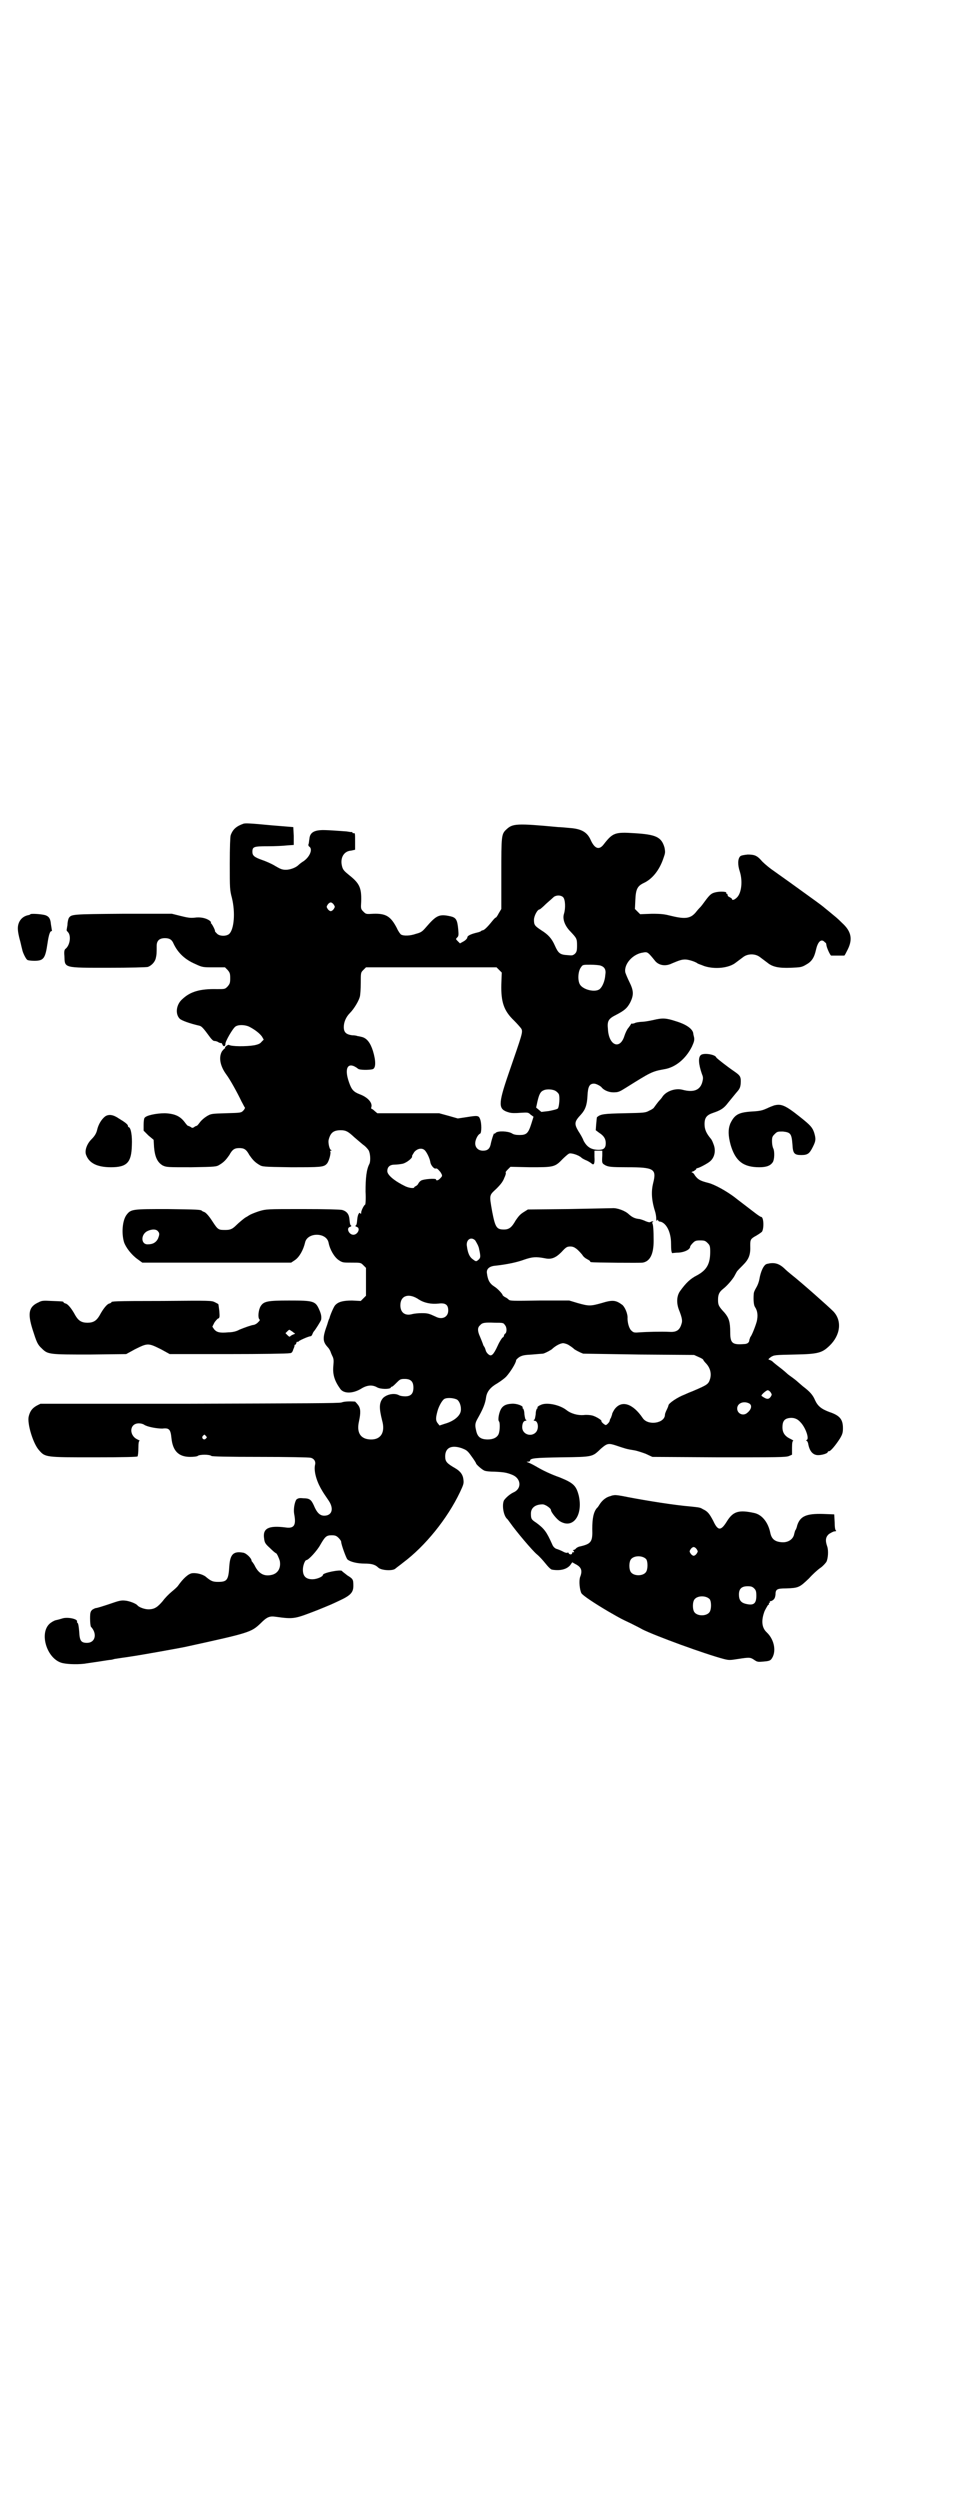 <?xml version="1.0" standalone="no"?>
<!DOCTYPE svg PUBLIC "-//W3C//DTD SVG 20010904//EN"
 "http://www.w3.org/TR/2001/REC-SVG-20010904/DTD/svg10.dtd">
<svg version="1.0" xmlns="http://www.w3.org/2000/svg"
 width="1103pt" height="2870pt" viewBox="0 0 1103 2870"
 preserveAspectRatio="xMidYMid meet">
<g transform="translate(0,2870) scale(0.5,-0.5)"
fill="#000000" stroke="none">
<path d="M560 3849 c-17 -6 -25 -13 -30 -27 -1 -4 -2 -26 -2 -65 0 -57 0 -60
5 -79 8 -33 5 -71 -6 -82 -6 -6 -22 -6 -28 0 -3 3 -5 5 -5 6 1 2 -7 17 -9 18
-1 1 -1 2 0 2 1 0 -1 2 -3 4 -8 6 -21 9 -35 7 -10 -1 -16 0 -32 4 l-20 5 -112
0 c-118 -1 -119 -1 -125 -10 -1 -2 -3 -9 -3 -16 -1 -6 -2 -11 -2 -12 0 0 1 -2
3 -4 8 -8 5 -31 -6 -39 -2 -2 -3 -6 -2 -16 1 -28 -3 -27 102 -27 47 0 88 1 90
2 8 3 16 11 18 20 2 8 2 12 2 28 0 12 6 18 19 18 10 0 16 -3 20 -13 10 -21 26
-36 49 -46 17 -8 18 -8 43 -8 l26 0 6 -6 c5 -6 6 -8 6 -19 0 -11 -1 -13 -6
-19 -6 -6 -6 -6 -24 -6 -40 1 -62 -6 -80 -23 -14 -12 -17 -34 -6 -45 4 -4 23
-11 45 -16 5 -1 9 -5 25 -27 3 -4 7 -8 9 -8 3 0 7 -1 10 -3 3 -2 6 -2 7 -2 0
1 1 -1 2 -3 2 -6 7 -5 7 1 -1 5 17 36 23 40 7 5 22 4 31 0 14 -7 25 -16 30
-23 l4 -7 -5 -5 c-3 -4 -7 -6 -17 -8 -18 -3 -52 -3 -58 1 -2 1 -10 -5 -9 -7 1
-2 1 -2 0 -1 -1 0 -4 -3 -7 -7 -8 -14 -4 -34 10 -53 9 -12 26 -43 35 -62 4 -7
7 -14 8 -14 0 -1 -1 -4 -4 -7 -5 -5 -5 -5 -40 -6 -33 -1 -34 -1 -44 -7 -5 -3
-12 -9 -15 -13 -3 -4 -6 -8 -8 -9 -2 0 -5 -2 -6 -3 -3 -2 -5 -2 -7 0 -2 1 -5
3 -7 3 -2 1 -5 5 -8 9 -10 13 -22 19 -45 20 -20 0 -44 -5 -47 -11 -1 -1 -2 -8
-2 -16 l0 -13 11 -11 12 -10 1 -17 c2 -23 8 -35 20 -42 9 -4 10 -4 66 -4 56 1
57 1 65 6 10 6 15 12 22 22 7 13 12 16 23 16 11 0 16 -3 23 -16 7 -10 12 -16
22 -22 8 -5 8 -5 73 -6 68 0 76 0 83 8 5 5 10 25 8 28 -1 1 0 2 1 2 3 0 3 0 0
2 -3 2 -6 15 -5 22 4 17 11 23 28 23 12 0 17 -3 31 -16 6 -5 15 -13 20 -17 6
-4 11 -10 13 -13 4 -7 5 -24 2 -31 -7 -13 -9 -33 -9 -64 1 -16 0 -30 -1 -30
-2 0 -9 -13 -9 -18 0 -3 -1 -4 -2 -2 -2 4 -6 -2 -7 -13 -1 -12 -2 -14 -4 -15
-1 -1 0 -2 3 -3 9 -3 2 -18 -8 -18 -10 0 -17 15 -8 18 3 1 4 2 3 3 -2 1 -3 3
-4 15 -1 11 -6 18 -17 21 -5 1 -34 2 -91 2 -83 0 -83 0 -100 -5 -9 -3 -19 -7
-22 -9 -3 -2 -8 -5 -10 -6 -4 -3 -14 -11 -20 -17 -9 -9 -14 -11 -25 -11 -16 0
-17 0 -30 20 -7 11 -14 19 -18 21 -3 1 -5 2 -6 3 -3 3 -12 3 -79 4 -80 0 -84
0 -94 -13 -10 -13 -12 -43 -6 -63 4 -12 17 -29 31 -39 l11 -8 171 0 171 0 9 6
c10 7 19 23 23 40 5 24 49 24 54 0 3 -16 13 -33 23 -40 9 -6 10 -6 30 -6 21 0
21 0 27 -6 l6 -6 0 -32 0 -32 -6 -6 -6 -6 -20 1 c-21 0 -32 -3 -39 -11 -3 -3
-12 -24 -13 -30 -1 -1 -3 -7 -5 -14 -11 -30 -11 -39 1 -52 3 -3 5 -7 6 -9 1
-3 3 -8 5 -12 3 -6 3 -10 2 -22 -2 -20 3 -35 16 -53 8 -11 28 -11 47 0 14 9
26 10 37 4 8 -5 30 -5 32 -1 0 1 1 2 2 2 2 0 6 4 11 9 8 8 9 9 19 9 14 0 20
-6 20 -20 0 -14 -6 -20 -19 -20 -5 0 -12 1 -15 3 -10 5 -27 2 -36 -7 -9 -11
-9 -23 -2 -51 8 -28 -3 -45 -27 -44 -23 1 -32 16 -26 42 4 19 4 29 -2 37 -3 4
-6 7 -7 8 -16 1 -26 0 -31 -2 -5 -2 -85 -2 -349 -3 l-343 0 -8 -4 c-11 -6 -16
-13 -19 -25 -4 -16 10 -63 24 -78 14 -16 15 -16 126 -16 73 0 98 1 100 2 1 2
2 9 2 19 0 12 1 17 3 17 1 0 -1 1 -5 3 -20 9 -19 37 3 37 4 0 9 -1 12 -3 7 -5
29 -9 42 -9 16 2 19 -2 21 -22 3 -29 16 -43 43 -43 8 0 16 1 17 2 2 2 9 3 16
3 7 0 14 -1 16 -3 2 -1 33 -2 113 -2 60 0 112 -1 115 -2 8 -2 12 -9 10 -16 -3
-13 2 -34 13 -54 8 -14 8 -13 18 -28 13 -19 8 -35 -10 -35 -10 0 -17 7 -24 24
-6 13 -10 16 -24 16 -10 1 -12 0 -16 -3 -4 -6 -7 -22 -5 -33 5 -26 0 -34 -20
-31 -39 5 -53 -2 -49 -26 1 -9 3 -12 13 -21 7 -7 13 -12 14 -12 2 0 7 -11 9
-18 3 -17 -5 -29 -19 -32 -17 -4 -30 3 -39 22 -2 4 -5 7 -5 8 -1 0 -2 2 -2 3
0 5 -12 17 -19 18 -22 4 -30 -3 -32 -30 -2 -33 -5 -37 -26 -37 -12 0 -16 2
-26 10 -7 7 -22 11 -33 10 -9 -1 -21 -12 -33 -29 -2 -3 -9 -9 -15 -14 -6 -5
-15 -14 -20 -21 -12 -14 -19 -19 -33 -19 -9 0 -22 5 -25 9 -3 4 -18 10 -28 11
-10 1 -14 0 -37 -8 -15 -5 -28 -9 -30 -9 -2 0 -6 -2 -9 -4 -4 -4 -5 -6 -5 -20
0 -9 1 -18 2 -19 15 -16 10 -37 -9 -37 -14 0 -17 5 -18 26 -1 11 -2 19 -4 20
-1 0 -1 1 -1 3 2 6 -22 11 -34 7 -3 -1 -10 -3 -15 -4 -4 -1 -11 -5 -15 -9 -22
-22 -6 -76 26 -88 10 -4 36 -5 54 -3 6 1 21 3 34 5 13 2 25 4 27 4 2 0 6 1 9
2 13 2 26 4 27 4 1 0 6 1 13 2 15 2 105 18 124 22 146 32 150 33 172 54 14 14
20 17 34 15 43 -6 44 -5 96 15 32 13 32 13 51 22 26 12 32 19 32 34 0 15 -1
16 -14 24 -6 5 -12 9 -12 10 -3 4 -44 -4 -44 -9 0 -4 -14 -10 -24 -10 -15 0
-22 7 -22 22 0 10 5 22 8 22 5 0 25 22 32 35 11 19 14 22 26 22 8 0 11 -1 16
-6 3 -3 6 -7 6 -9 0 -6 11 -36 14 -40 6 -6 23 -10 40 -10 15 0 24 -2 31 -9 7
-7 33 -8 39 -3 6 5 12 9 18 14 51 38 102 101 131 162 8 17 9 20 8 28 -1 12 -7
20 -19 27 -19 11 -23 15 -23 27 0 20 14 27 38 19 10 -4 13 -5 22 -18 6 -8 11
-16 11 -17 0 -2 12 -13 18 -16 3 -2 14 -3 25 -3 21 -1 28 -2 42 -8 19 -9 20
-32 0 -40 -8 -4 -17 -12 -21 -18 -5 -11 -1 -36 8 -43 1 -1 3 -4 6 -8 14 -20
52 -65 62 -73 6 -5 14 -14 18 -19 8 -10 14 -16 17 -16 19 -3 33 1 41 10 l5 7
7 -4 c14 -7 17 -15 11 -30 -3 -9 -1 -29 3 -37 3 -5 28 -22 62 -42 33 -19 30
-17 51 -27 10 -5 22 -11 27 -14 30 -15 142 -56 187 -68 12 -3 14 -3 33 0 26 4
28 4 37 -2 7 -5 9 -5 21 -4 12 1 15 2 18 5 13 16 8 45 -10 62 -12 11 -13 28
-5 49 3 6 7 13 8 14 2 1 3 2 2 3 -1 1 0 2 1 2 1 0 2 1 1 3 -1 1 -1 1 0 1 1 -1
4 0 7 2 4 3 5 6 6 12 0 13 3 15 24 15 29 1 31 2 53 23 8 9 20 20 26 24 6 4 12
11 14 14 4 8 5 26 2 35 -5 14 -4 22 4 29 5 3 10 6 13 6 3 0 4 1 3 2 -2 1 -3 8
-3 19 l-1 18 -26 1 c-38 1 -52 -5 -59 -26 -1 -5 -3 -10 -4 -11 -1 -1 -2 -5 -3
-9 -2 -12 -14 -20 -28 -19 -16 1 -24 7 -27 22 -5 24 -19 41 -36 45 -36 8 -49
4 -63 -18 -14 -23 -21 -24 -32 0 -9 17 -13 22 -24 27 -6 4 -9 4 -27 6 -37 3
-100 13 -147 22 -14 3 -27 5 -30 4 -2 0 -6 -1 -8 -2 -9 -2 -17 -8 -23 -16 -3
-4 -6 -10 -8 -11 -8 -9 -11 -24 -11 -48 1 -30 -2 -35 -30 -41 -3 -1 -7 -3 -8
-5 -2 -2 -5 -3 -6 -3 -1 1 -1 0 1 -2 2 -3 2 -3 -1 -3 -2 0 -3 -1 -2 -2 0 -1
-1 -2 -3 -3 -2 0 -4 1 -5 2 0 2 -2 3 -3 2 -1 -1 -6 0 -11 3 -4 2 -11 5 -15 6
-4 2 -7 5 -9 10 -13 29 -18 36 -37 50 -11 7 -12 9 -12 21 0 13 10 21 27 21 6
0 19 -9 19 -13 0 -5 14 -22 21 -26 30 -18 53 14 43 59 -6 23 -12 29 -44 42
-20 7 -39 16 -54 25 -7 4 -15 8 -18 9 -5 2 -5 2 0 2 2 0 4 1 4 2 0 6 10 7 73
8 73 1 70 1 90 20 14 12 17 13 35 7 21 -7 23 -8 42 -11 6 -1 18 -5 26 -8 l15
-7 153 -1 c134 0 154 0 161 3 l7 3 0 16 c0 11 1 16 3 16 1 0 -2 2 -6 4 -13 6
-19 14 -19 27 0 13 4 19 14 21 11 2 20 -1 27 -9 12 -12 21 -38 15 -41 -2 -1
-2 -2 -1 -2 2 0 3 -3 4 -6 3 -18 11 -27 23 -27 9 0 22 4 22 7 0 1 1 2 3 2 4 0
16 15 25 29 6 10 7 14 7 24 0 20 -7 29 -31 37 -19 7 -27 14 -33 27 -5 12 -12
20 -28 32 -8 7 -14 12 -15 13 -1 1 -5 4 -9 7 -4 3 -10 7 -12 9 -2 2 -10 9 -18
15 -8 6 -15 12 -17 14 -2 1 -5 3 -7 3 -2 1 -1 2 4 6 8 5 9 5 55 6 55 1 63 4
80 20 26 25 29 58 9 79 -12 12 -74 67 -97 85 -5 4 -12 10 -16 14 -13 12 -24
14 -40 10 -7 -2 -14 -17 -17 -35 -1 -6 -4 -14 -7 -19 -3 -5 -6 -11 -6 -15 -1
-14 0 -26 3 -30 6 -9 7 -20 4 -33 -3 -11 -12 -34 -15 -36 0 -1 -1 -3 -2 -6 0
-6 -4 -10 -13 -10 -26 -2 -31 2 -31 27 0 24 -3 33 -13 45 -14 15 -15 18 -15
30 0 12 3 18 12 25 9 7 20 20 25 28 2 4 5 9 6 11 1 2 8 9 14 15 14 14 18 24
17 46 0 13 1 15 14 22 5 3 11 7 13 9 5 8 4 34 -2 34 -1 0 -4 2 -7 4 -3 2 -16
12 -29 22 -13 10 -25 19 -26 20 -19 14 -44 28 -59 32 -20 5 -24 8 -31 17 -2 4
-5 7 -7 7 -2 0 0 2 4 3 3 2 6 4 6 5 0 1 1 2 2 2 2 -1 23 10 29 15 10 8 14 22
10 36 -2 6 -5 14 -8 17 -10 12 -14 21 -14 33 0 15 5 21 20 26 18 6 25 11 34
23 5 6 13 16 18 22 8 9 10 12 11 21 1 17 0 19 -16 30 -16 11 -39 29 -40 31 -2
7 -28 11 -35 6 -7 -5 -6 -21 2 -44 3 -7 3 -10 1 -18 -5 -19 -20 -25 -46 -18
-16 4 -36 -3 -45 -15 -3 -5 -7 -9 -8 -10 -2 -2 -11 -14 -13 -17 -1 -1 -5 -4
-10 -6 -9 -5 -11 -5 -57 -6 -48 -1 -55 -2 -63 -9 -1 -1 -1 -8 -2 -16 l-1 -14
8 -6 c11 -7 15 -14 15 -24 0 -11 -5 -15 -16 -15 -17 0 -27 6 -35 21 -2 6 -8
16 -12 22 -10 17 -9 22 6 38 10 11 14 22 15 43 1 22 5 28 15 28 5 0 14 -5 17
-8 5 -7 17 -12 27 -12 12 0 14 1 30 11 56 35 59 37 87 42 26 4 50 24 64 52 5
11 6 15 5 21 -1 4 -2 8 -2 10 -2 10 -16 20 -39 27 -24 8 -32 8 -53 3 -9 -2
-21 -4 -25 -4 -4 0 -11 -1 -15 -2 -4 -2 -9 -3 -9 -2 -1 0 -2 -1 -2 -1 0 -1 -3
-5 -6 -9 -3 -3 -7 -12 -9 -18 -10 -33 -36 -23 -38 15 -2 19 1 24 19 33 19 10
25 15 32 28 9 18 8 28 -2 48 -4 8 -8 18 -9 21 -4 19 17 43 41 46 10 2 11 1 28
-20 9 -10 24 -12 38 -5 19 8 23 9 31 9 7 0 23 -5 28 -9 1 -1 8 -3 15 -6 24 -8
57 -5 73 8 4 3 12 9 16 12 11 9 29 9 40 0 4 -3 12 -9 16 -12 12 -10 26 -13 54
-12 22 1 25 1 35 7 13 7 19 16 23 34 4 18 11 25 18 20 2 -2 4 -4 5 -4 0 -1 1
-3 1 -5 1 -7 9 -24 11 -24 1 0 8 0 15 0 7 0 14 0 15 0 1 0 4 6 8 14 12 24 8
42 -13 61 -12 12 -14 13 -32 28 -5 4 -10 8 -11 9 -2 2 -31 23 -45 33 -15 11
-43 31 -74 53 -11 8 -22 18 -24 21 -10 11 -16 13 -31 13 -9 -1 -15 -2 -17 -4
-6 -6 -6 -20 -1 -35 7 -22 4 -50 -7 -60 -5 -5 -11 -7 -11 -3 0 1 -2 2 -5 4 -3
1 -5 3 -5 5 0 2 -1 3 -2 3 -1 0 -2 1 -1 2 2 3 -15 4 -26 1 -8 -2 -12 -5 -23
-20 -5 -7 -9 -12 -10 -13 -1 -1 -5 -5 -9 -10 -13 -17 -25 -19 -58 -11 -16 4
-22 5 -45 5 l-27 -1 -6 6 -6 6 1 21 c1 25 5 32 20 39 19 9 35 29 44 55 5 14 5
15 3 26 -7 24 -19 30 -69 33 -45 3 -50 1 -71 -26 -10 -13 -20 -10 -29 9 -8 19
-21 27 -49 29 -10 1 -22 2 -26 2 -96 9 -105 8 -119 -5 -12 -11 -12 -14 -12
-103 l0 -80 -6 -10 c-3 -6 -6 -10 -7 -10 0 1 -4 -3 -8 -8 -12 -15 -19 -21 -22
-21 -1 0 -3 -1 -4 -2 -1 -1 -4 -2 -8 -3 -13 -3 -23 -7 -23 -11 0 -2 -3 -6 -8
-9 l-9 -5 -5 5 c-5 5 -5 5 -1 9 3 3 3 6 2 18 -2 22 -5 27 -17 30 -27 6 -33 3
-58 -26 -7 -8 -10 -11 -22 -14 -14 -5 -28 -5 -34 -2 -2 1 -7 8 -10 15 -14 27
-25 34 -54 33 -17 -1 -17 -1 -23 5 -6 6 -6 7 -5 23 1 32 -4 42 -28 61 -11 9
-14 12 -16 20 -5 19 4 35 21 36 l9 2 0 19 c0 17 0 20 -3 19 -2 0 -3 0 -3 1 0
1 -1 2 -1 2 -1 -1 -6 0 -12 1 -13 1 -52 4 -60 3 -17 -1 -25 -7 -26 -20 -1 -5
-1 -10 -2 -12 -1 -2 0 -5 2 -6 8 -6 1 -23 -13 -33 -5 -3 -10 -7 -12 -9 -6 -6
-19 -11 -29 -11 -9 0 -13 2 -25 9 -8 5 -22 11 -31 14 -17 6 -21 10 -21 18 0
12 3 13 35 13 17 0 37 1 45 2 l15 1 0 21 -1 20 -49 4 c-52 5 -60 5 -65 4z
m734 -169 c5 -5 6 -25 2 -38 -4 -12 2 -28 15 -41 14 -15 15 -16 15 -32 0 -12
-1 -15 -5 -19 -5 -4 -6 -4 -17 -3 -17 1 -21 4 -29 22 -7 16 -15 25 -31 35 -15
10 -17 12 -17 24 0 9 8 24 13 24 1 0 8 6 15 13 8 7 16 14 18 16 6 4 16 4 21
-1z m-527 -17 c3 -5 3 -5 0 -10 -2 -3 -5 -5 -7 -5 -2 0 -5 2 -7 5 -3 5 -3 5 0
10 2 3 5 5 7 5 2 0 5 -2 7 -5z m613 -140 c9 -3 13 -9 11 -21 -1 -15 -7 -28
-13 -33 -10 -8 -37 -2 -45 10 -6 9 -5 31 2 40 4 6 4 6 22 6 10 0 20 -1 23 -2z
m-233 -10 l6 -6 -1 -27 c-1 -41 6 -61 29 -83 7 -7 15 -16 17 -19 4 -8 2 -12
-30 -105 -24 -70 -23 -80 1 -87 6 -2 15 -2 27 -1 17 1 18 1 23 -4 l7 -5 -5
-16 c-7 -22 -11 -26 -27 -26 -8 0 -14 1 -18 4 -9 5 -32 6 -37 1 -2 -2 -3 -3
-3 -2 0 5 -5 -9 -8 -22 -2 -12 -7 -17 -18 -17 -11 0 -18 7 -18 17 0 8 6 20 11
22 4 1 4 25 0 34 -3 8 -6 8 -31 4 l-20 -3 -21 6 -22 6 -71 0 -71 0 -6 5 c-3 3
-6 5 -7 5 -1 0 -1 1 -1 3 4 10 -7 23 -25 30 -16 6 -20 11 -26 28 -12 34 -2 49
21 31 3 -3 25 -3 33 -1 8 2 8 19 1 42 -6 19 -14 29 -25 32 -4 1 -8 2 -10 2 -2
1 -7 2 -13 2 -14 2 -19 7 -19 19 0 11 5 23 14 32 10 10 21 29 23 38 1 4 2 18
2 31 0 24 0 24 6 30 l6 6 150 0 150 0 6 -6z m130 -278 c3 -2 6 -5 7 -7 3 -6 1
-29 -2 -33 -2 -2 -11 -4 -21 -6 l-17 -2 -6 5 -6 5 3 14 c4 17 7 23 15 26 7 3
21 2 27 -2z m-300 -137 c5 -6 11 -19 12 -27 1 -6 8 -15 12 -14 3 1 5 -1 11 -8
5 -8 5 -9 0 -14 -4 -5 -10 -7 -10 -3 0 3 -30 1 -35 -3 -3 -2 -5 -5 -6 -7 -1
-2 -3 -4 -5 -5 -2 -1 -4 -2 -4 -3 0 -3 -11 -2 -20 2 -25 12 -42 26 -42 35 0
10 6 15 17 15 5 0 13 1 18 2 9 2 23 13 22 17 -1 1 2 5 5 10 8 9 19 10 25 3z
m407 -11 c-1 -18 -1 -18 8 -23 7 -3 12 -4 50 -4 61 0 67 -4 59 -36 -5 -20 -4
-40 5 -68 1 -4 2 -10 2 -14 0 -5 1 -6 2 -4 1 2 2 2 2 1 0 -2 2 -4 6 -4 14 -4
24 -25 24 -50 0 -15 1 -24 4 -22 1 0 7 1 14 1 13 1 26 7 26 14 0 1 3 5 6 8 5
5 7 6 17 6 10 0 12 -1 17 -6 5 -5 6 -7 6 -20 0 -28 -8 -42 -30 -54 -16 -8 -26
-18 -39 -36 -8 -11 -9 -27 -3 -43 6 -15 8 -23 7 -29 -4 -17 -11 -23 -28 -22
-19 1 -54 0 -68 -1 -12 -1 -15 -1 -19 3 -6 4 -10 18 -10 29 1 10 -6 26 -12 31
-15 11 -22 12 -48 4 -25 -7 -29 -7 -54 0 l-20 6 -68 0 c-62 -1 -68 -1 -71 2
-2 2 -6 5 -9 6 -3 2 -5 4 -5 4 1 2 -12 16 -19 20 -11 7 -15 15 -17 30 -2 10 5
17 20 18 27 3 50 8 66 14 18 6 26 7 47 3 14 -3 24 0 38 14 11 12 13 13 21 13
9 0 16 -6 27 -19 2 -4 7 -8 11 -10 4 -2 7 -4 7 -5 0 -1 1 -2 3 -2 5 -1 113 -2
118 -1 17 3 25 20 25 50 0 24 -1 38 -3 40 0 2 0 3 1 4 2 0 2 1 0 1 -2 0 -4 -1
-6 -2 -1 -1 -5 0 -10 2 -4 2 -10 4 -14 5 -11 1 -17 4 -25 11 -8 8 -27 15 -38
14 -3 0 -48 -1 -100 -2 l-94 -1 -8 -5 c-10 -6 -13 -10 -20 -20 -9 -16 -15 -21
-27 -21 -17 0 -20 5 -27 41 -7 40 -7 37 10 53 11 11 15 17 18 25 3 6 4 11 3
12 -1 0 1 3 5 7 l6 6 45 -1 c53 0 57 0 74 18 6 6 13 12 15 13 4 3 23 -3 29 -9
2 -2 8 -5 13 -7 4 -2 9 -5 11 -7 5 -4 7 1 6 16 l0 14 9 0 9 0 0 -11z m-1022
-173 c5 -5 5 -8 1 -18 -4 -8 -11 -13 -23 -13 -17 -1 -17 24 0 31 9 4 18 4 22
0z m730 -22 c3 -5 8 -13 9 -20 4 -18 3 -20 -1 -24 -6 -5 -6 -5 -14 1 -7 5 -11
14 -13 29 -3 15 9 24 19 14z m-129 -136 c11 -7 27 -11 45 -9 16 2 22 -3 22
-16 0 -15 -14 -22 -29 -14 -15 7 -18 8 -32 8 -8 0 -17 -1 -21 -2 -17 -5 -28 3
-28 20 0 23 20 29 43 13z m197 -58 c5 -5 5 -17 1 -20 -2 -1 -3 -4 -3 -5 0 -1
-1 -3 -3 -4 -1 0 -7 -9 -11 -18 -10 -22 -15 -26 -21 -21 -3 2 -6 6 -7 10 -1 4
-3 8 -4 9 -1 1 -2 4 -3 7 -1 3 -4 10 -6 15 -6 13 -6 21 0 26 5 6 10 7 34 6 18
0 20 0 23 -5z m148 -47 c5 -3 10 -7 12 -9 3 -2 12 -7 20 -10 2 0 60 -1 129 -2
l126 -1 11 -5 c5 -2 10 -5 10 -6 0 -1 3 -5 7 -9 9 -10 12 -22 9 -34 -4 -13 -5
-14 -40 -29 -8 -3 -17 -7 -19 -8 -16 -6 -37 -20 -37 -25 0 -1 -2 -6 -4 -10 -2
-4 -4 -9 -4 -11 0 -20 -39 -26 -51 -8 -23 34 -49 42 -65 20 -2 -3 -4 -7 -5 -9
0 -2 -2 -7 -3 -10 -2 -3 -3 -6 -3 -7 0 -3 -7 -10 -9 -10 -4 1 -11 8 -10 9 2 2
-13 11 -21 13 -4 1 -13 2 -20 1 -13 -1 -29 3 -40 12 -16 12 -46 18 -59 11 -5
-2 -8 -5 -7 -6 1 -1 0 -2 -1 -2 -1 -1 -3 -6 -3 -13 -1 -7 -2 -13 -4 -13 -1 -1
-1 -2 1 -2 9 0 11 -19 3 -27 -11 -11 -31 -4 -31 12 0 9 3 15 8 15 2 0 2 1 1 2
-2 0 -3 6 -4 13 0 7 -2 12 -3 13 -1 0 -2 1 -1 2 2 4 -14 10 -25 9 -19 -1 -26
-8 -30 -28 -1 -7 -1 -11 1 -13 2 -3 2 -20 -1 -28 -3 -8 -12 -13 -25 -13 -17 0
-24 6 -27 21 -3 12 -2 17 3 26 13 23 18 35 20 50 2 13 10 23 26 32 8 5 16 11
20 15 10 11 23 32 23 38 0 1 3 4 7 7 7 4 11 5 30 6 12 1 23 2 25 2 7 2 17 8
20 10 7 7 19 14 26 14 3 0 10 -2 14 -5z m463 -108 c3 -5 3 -5 0 -10 -5 -7 -10
-6 -21 2 -2 2 11 13 14 13 2 0 5 -2 7 -5z m-720 -17 c7 -6 10 -20 7 -29 -4
-11 -18 -21 -36 -26 l-12 -4 -4 5 c-5 6 -5 12 -1 27 3 12 11 26 16 29 7 4 24
2 30 -2z m670 -8 c8 -4 6 -14 -4 -22 -9 -8 -23 -2 -23 10 0 12 14 18 27 12z
m-1248 -75 c3 -3 3 -3 0 -6 -4 -5 -11 1 -7 6 4 4 4 4 7 0z m1128 -260 c3 -5 3
-5 0 -10 -2 -3 -5 -5 -7 -5 -2 0 -5 2 -7 5 -3 5 -3 5 0 10 2 3 5 5 7 5 2 0 5
-2 7 -5z m-116 -23 c4 -6 4 -24 -1 -30 -7 -9 -27 -9 -34 0 -5 6 -5 24 0 30 7
9 27 9 35 0z m248 -67 c4 -4 5 -7 5 -17 0 -19 -7 -23 -26 -18 -10 3 -14 9 -14
21 0 13 6 19 20 19 8 0 11 -1 15 -5z m-102 -25 c4 -6 4 -24 -1 -30 -7 -9 -27
-9 -34 0 -5 6 -5 24 0 30 7 9 27 9 35 0z"/>
<path d="M70 3641 c-1 -1 -3 -2 -4 -2 -12 -2 -21 -10 -24 -22 -2 -8 -1 -17 3
-33 2 -6 4 -17 6 -24 1 -7 9 -23 12 -24 1 -1 8 -2 16 -2 21 0 25 5 30 39 3 21
6 29 9 29 1 0 2 1 1 3 0 1 -1 7 -2 13 -1 12 -4 17 -11 20 -6 3 -34 5 -36 3z"/>
<path d="M1779 3202 c-3 -1 -11 -4 -17 -7 -9 -4 -14 -6 -34 -7 -31 -2 -40 -7
-50 -28 -5 -13 -5 -27 1 -49 11 -37 29 -51 66 -51 17 0 26 4 31 12 4 7 4 25 1
31 -2 4 -3 11 -3 17 0 9 1 11 6 16 6 6 7 6 19 6 18 -2 20 -5 22 -30 1 -20 4
-24 20 -24 15 0 19 3 27 19 7 14 7 18 3 32 -4 12 -8 17 -32 36 -35 28 -44 31
-60 27z"/>
<path d="M242 3177 c-8 -6 -16 -18 -19 -32 -2 -8 -6 -14 -13 -21 -11 -11 -16
-27 -12 -36 7 -19 26 -28 57 -28 37 0 47 11 48 50 1 22 -2 40 -7 42 -1 0 -2 1
-2 3 0 3 -6 8 -21 17 -13 9 -23 10 -31 5z"/>
<path d="M89 2750 c-23 -10 -26 -25 -14 -63 9 -28 11 -34 21 -43 14 -14 17
-14 111 -14 l83 1 20 11 c16 8 23 11 30 11 7 0 14 -3 30 -11 l20 -11 135 0
c74 0 137 1 140 2 5 0 7 2 9 9 2 4 3 8 3 9 -1 0 -1 1 0 1 2 0 3 2 4 4 0 3 2 4
3 3 1 0 2 0 2 1 1 2 23 12 28 12 1 0 3 2 4 5 1 3 3 6 4 7 2 2 15 22 16 26 1 7
0 13 -4 22 -9 21 -13 22 -70 22 -50 0 -58 -2 -65 -13 -5 -8 -7 -26 -3 -30 2
-2 1 -3 -4 -8 -3 -3 -8 -5 -9 -5 -4 0 -21 -6 -33 -11 -7 -4 -16 -6 -25 -6 -20
-2 -27 0 -33 7 l-4 6 4 8 c2 4 6 8 8 10 5 2 5 3 4 18 -1 8 -2 15 -2 15 0 1 -4
3 -8 5 -8 4 -10 4 -121 3 -114 0 -117 -1 -117 -3 0 -1 -2 -2 -5 -3 -5 -1 -14
-12 -22 -27 -7 -12 -14 -17 -28 -17 -14 0 -21 5 -28 17 -8 15 -17 26 -22 27
-3 1 -5 2 -5 3 0 2 -1 2 -27 3 -19 1 -23 1 -30 -3z m586 -70 c4 -2 4 -2 -1 -4
-3 -1 -6 -3 -7 -4 -1 -2 -3 -1 -6 2 l-5 5 4 4 c4 4 5 5 8 2 2 -1 5 -3 7 -5z"/>
</g>
</svg>
